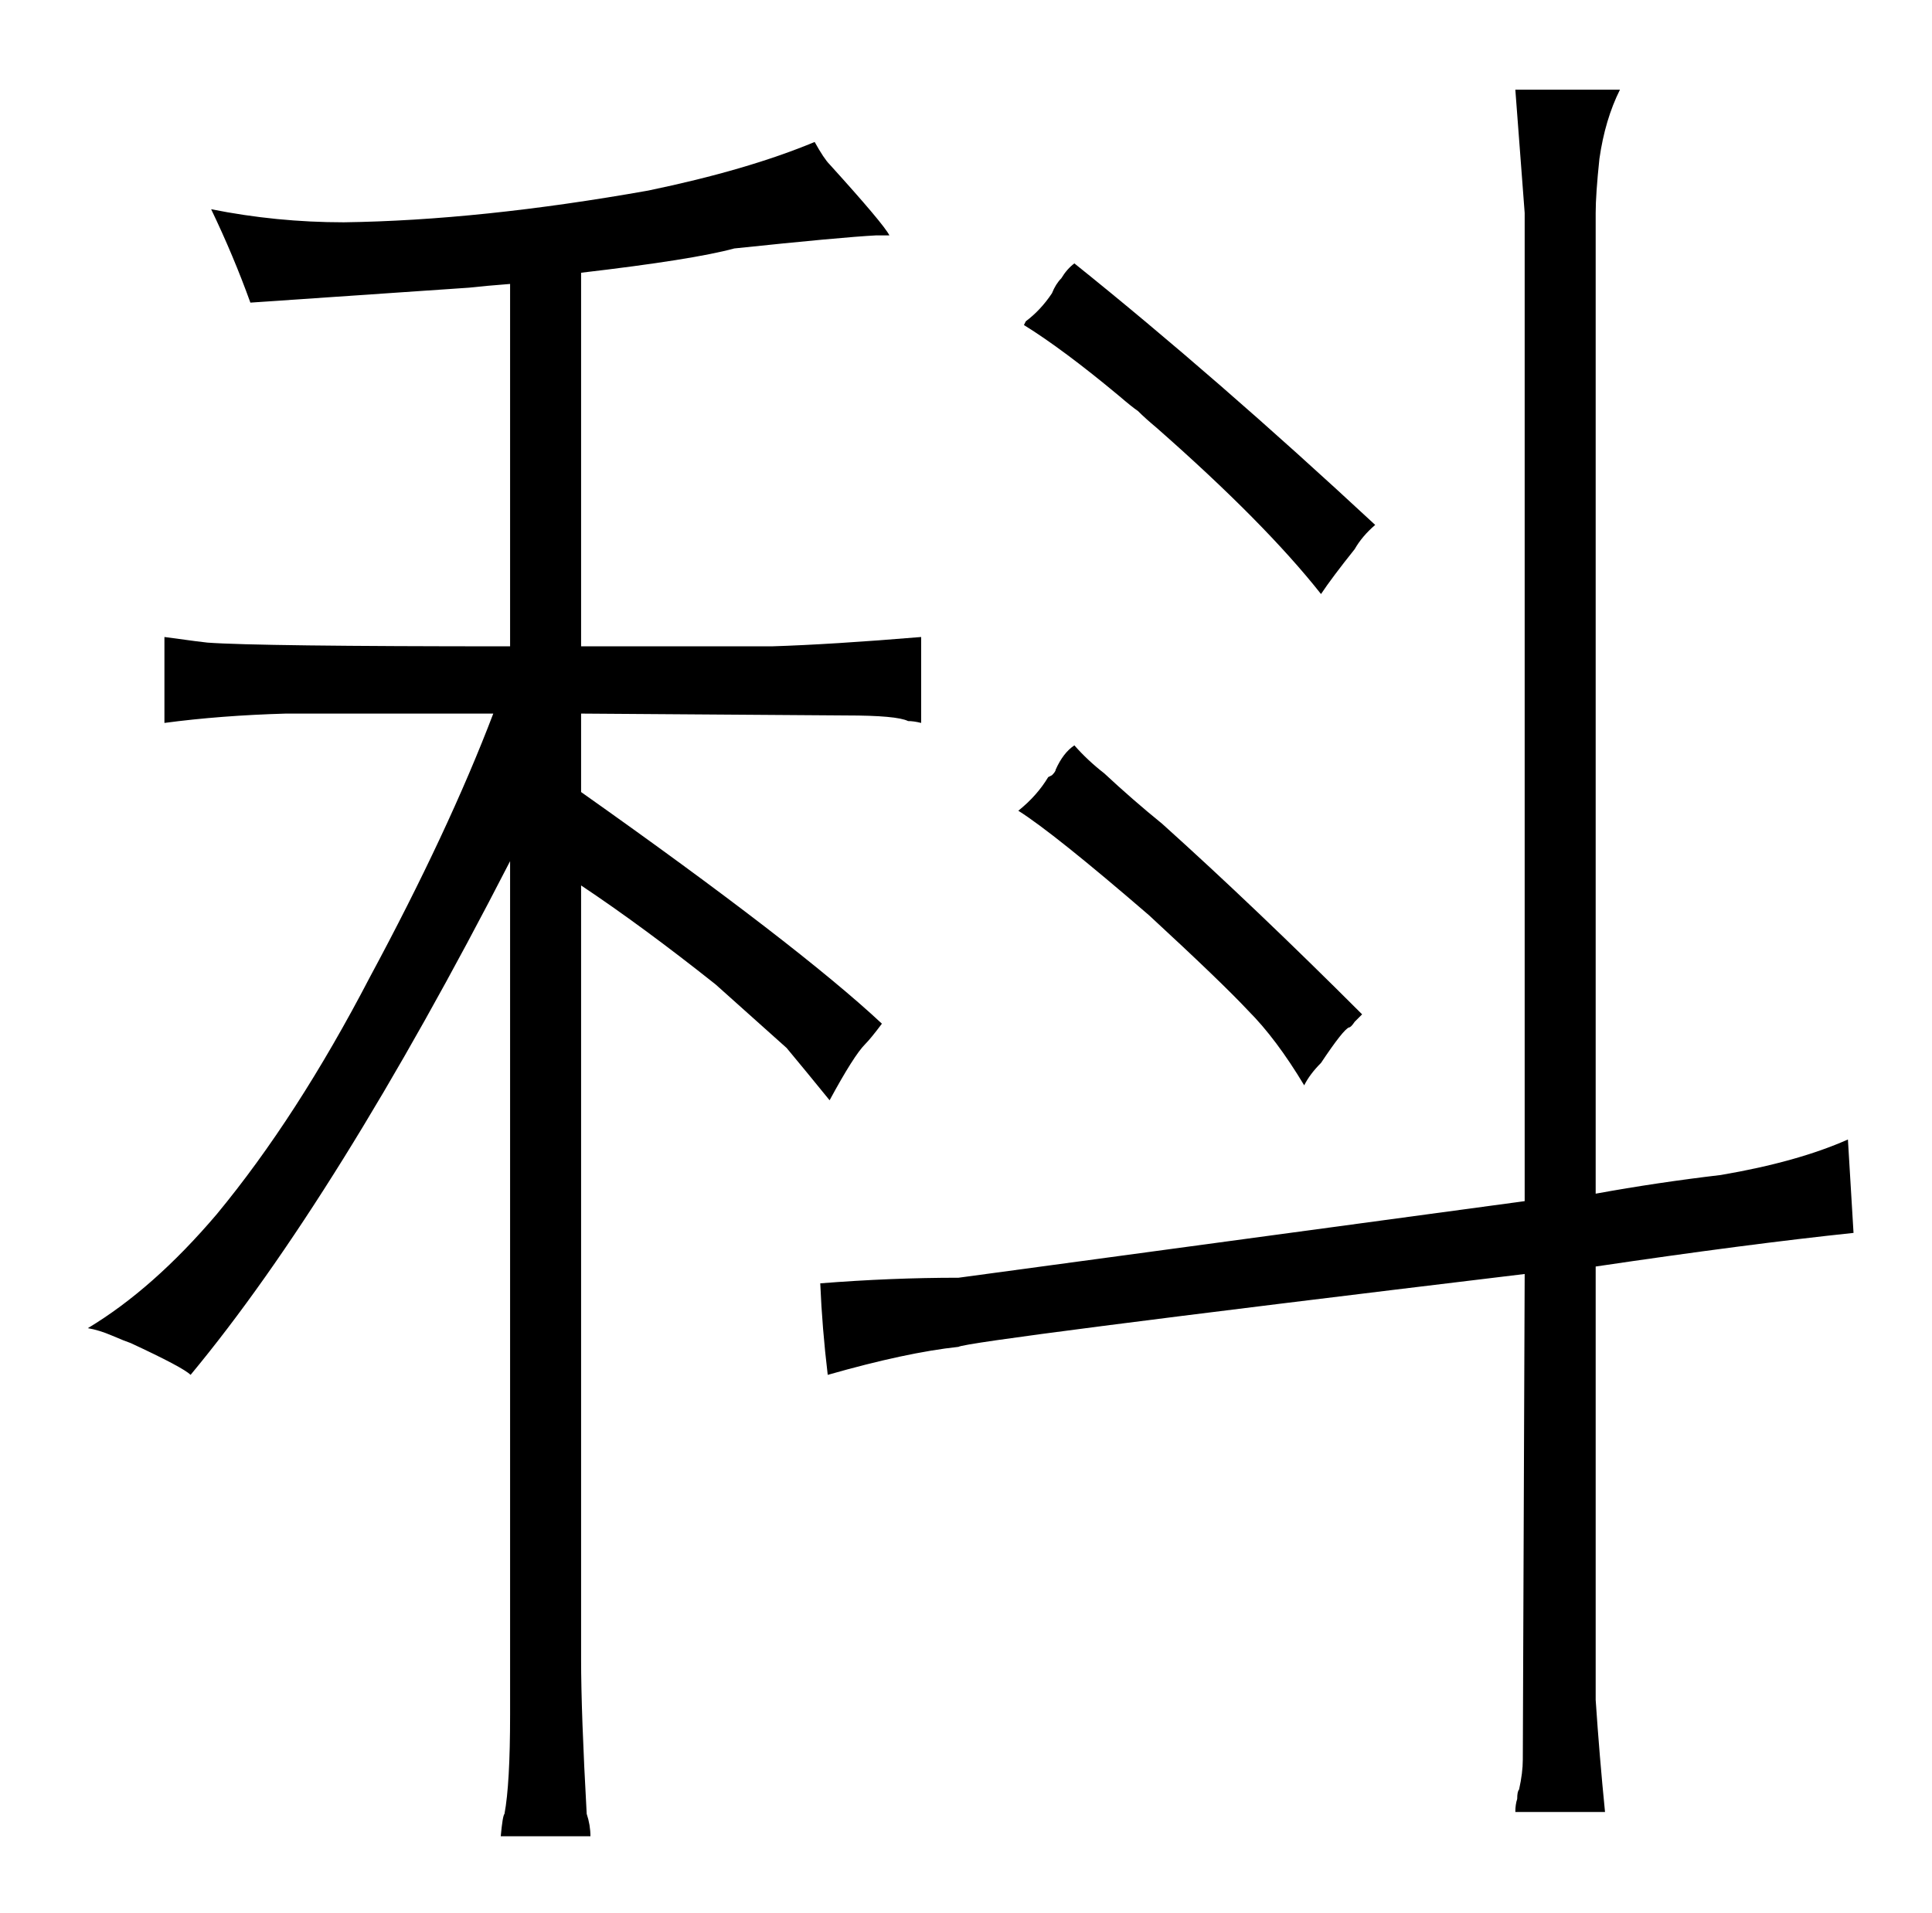 <?xml version="1.0" standalone="no"?>
<!DOCTYPE svg PUBLIC "-//W3C//DTD SVG 1.1//EN" "http://www.w3.org/Graphics/SVG/1.1/DTD/svg11.dtd" >
<svg xmlns="http://www.w3.org/2000/svg" xmlns:xlink="http://www.w3.org/1999/xlink" version="1.1" viewBox="-10 0 1034 1024">
  <g transform="matrix(1 0 0 -1 0 820)">
   <path fill="currentColor"
d="M50 105q7 -3 10 -4q28 -13 32 -17q78 94 171 275v-457q0 -37 -3 -53q-1 -1 -2 -12h48q0 6 -2 12q-3 54 -3 83v414q33 -22 72 -53l38 -34q10 -12 23 -28q13 24 19 30q3 3 9 11q-45 42 -161 124v42l142 -1q27 0 33 -3q3 0 7 -1v46q-48 -4 -80 -5h-102v200q60 7 82 13
q57 6 76 7h7q-3 6 -32 38q-3 3 -8 12q-36 -15 -89 -26q-90 -16 -163 -17q-36 0 -71 7q12 -25 21 -50l117 8q9 1 22 2v-194q-135 0 -162 2q-1 0 -23 3v-46q30 4 65 5h111q-24 -63 -66 -141q-39 -75 -82 -127q-34 -40 -69 -61q6 -1 13 -4zM433 84q42 12 70 15q4 3 303 39
l-1 -260q0 -7 -2 -16q-1 -1 -1 -5q-1 -3 -1 -7h48q-3 30 -5 60v232q81 12 138 18l-3 50q-27 -12 -68 -19q-34 -4 -67 -10v525q0 10 2 29q3 21 11 37h-56l5 -66v-529l-303 -41q-36 0 -74 -3q1 -24 4 -49zM581 406q-9 7 -16 15q-6 -4 -10 -13q0 -1 -2 -3l-2 -1q-6 -10 -16 -18
q19 -12 70 -56q39 -36 53 -51q15 -15 30 -40q3 6 9 12q12 18 15 19q1 0 3 3l4 4q-57 57 -107 102q-16 13 -31 27zM715 526q4 7 11 13q-85 79 -161 140q-4 -3 -7 -8q-3 -3 -5 -8q-6 -9 -14 -15l-1 -2q21 -13 51 -38q7 -6 10 -8q4 -4 10 -9q58 -51 88 -89q6 9 18 24v0z" />
  </g>

</svg>
